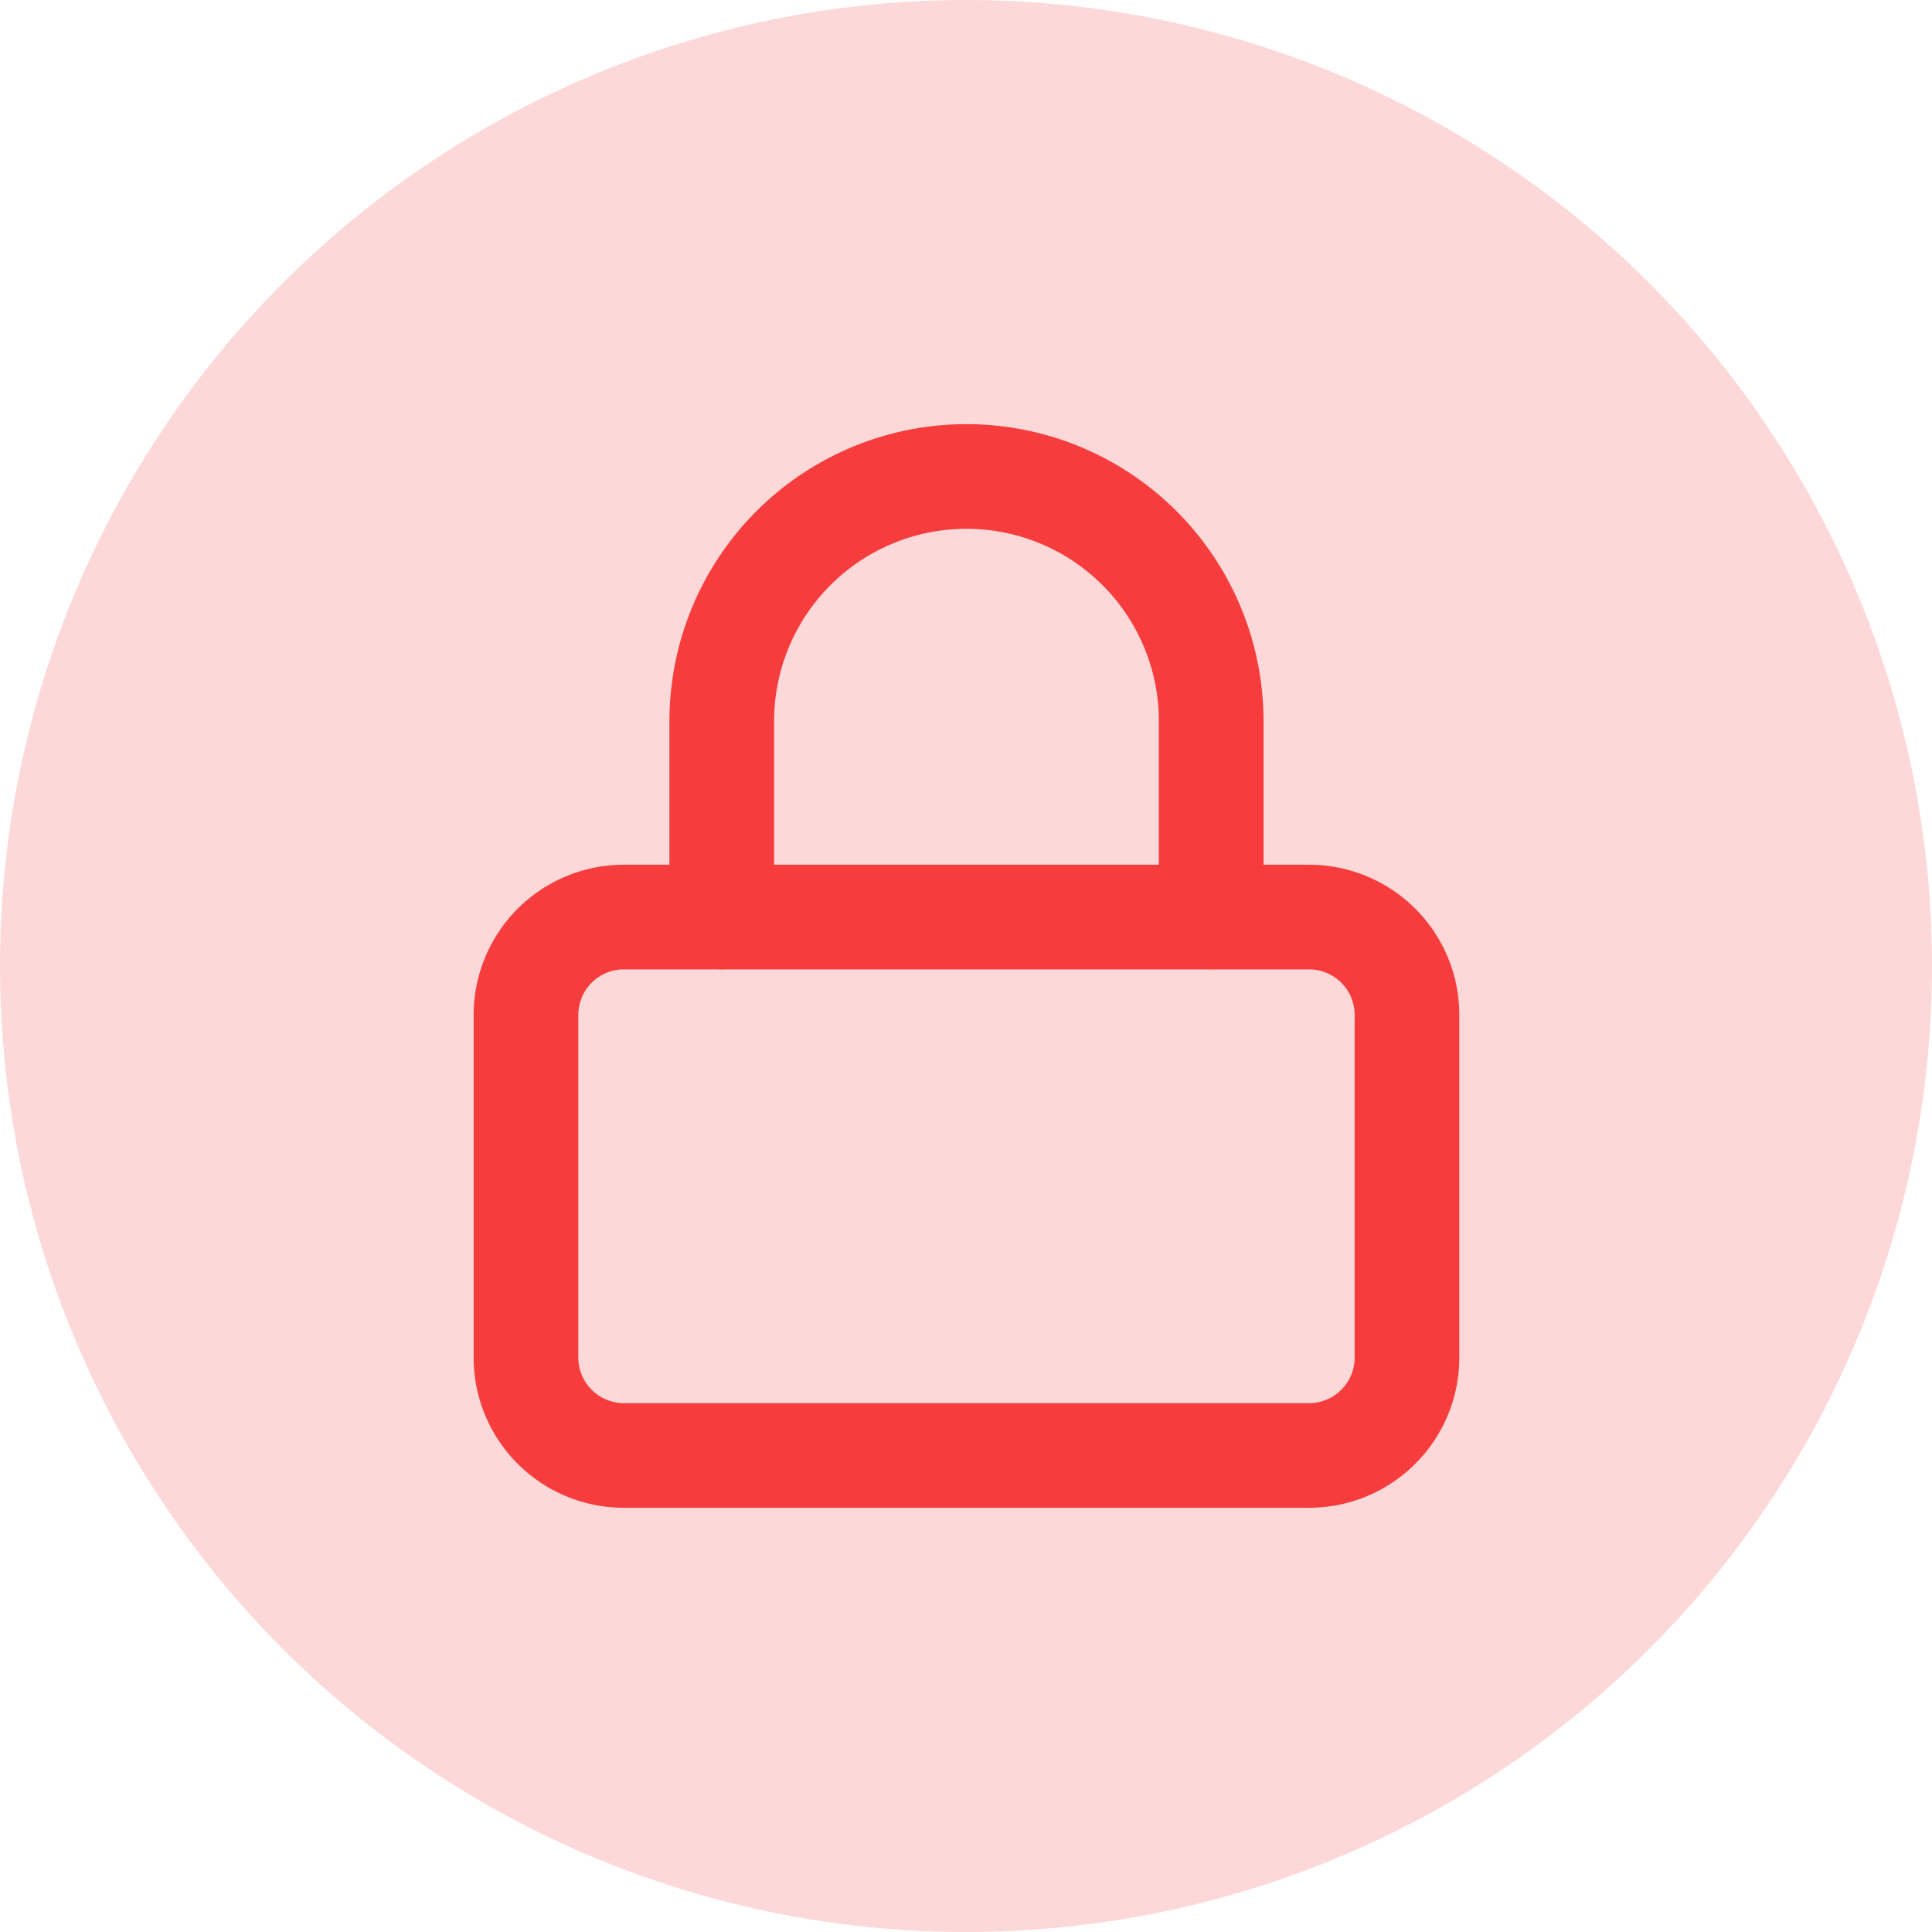 <svg xmlns="http://www.w3.org/2000/svg" width="24" height="24" viewBox="0 0 24 24">
    <g data-name="Group 1764" transform="translate(-1081 -2080)">
        <circle data-name="Ellipse 378" cx="12" cy="12" r="12" transform="translate(1081 2080)" style="fill:#f63c3c;opacity:.2"/>
        <g data-name="Icon feather-lock">
            <path data-name="Path 2437" d="M3.716 9.167h8.512a1.216 1.216 0 0 1 1.216 1.216v4.256a1.216 1.216 0 0 1-1.216 1.216H3.716A1.216 1.216 0 0 1 2.5 14.638v-4.255a1.216 1.216 0 0 1 1.216-1.216z" transform="translate(1085.034 2082.225)" style="fill:none;stroke:#f63c3c;stroke-linecap:round;stroke-linejoin:round;stroke-width:1.3px"/>
            <path data-name="Path 2438" d="M5.833 7.138V4.706a3.04 3.04 0 1 1 6.08 0v2.432" transform="translate(1084.133 2084.253)" style="fill:none;stroke:#f63c3c;stroke-linecap:round;stroke-linejoin:round;stroke-width:1.3px"/>
        </g>
    </g>
</svg>
